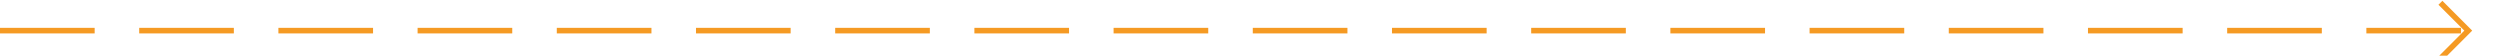 ﻿<?xml version="1.0" encoding="utf-8"?>
<svg version="1.1" xmlns:xlink="http://www.w3.org/1999/xlink" width="449px" height="10px" preserveAspectRatio="xMinYMid meet" viewBox="624 1124  449 8" xmlns="http://www.w3.org/2000/svg">
  <path d="M 624 1128.5  L 1067 1128.5  " stroke-width="1" stroke-dasharray="17,8" stroke="#f59a23" fill="none" />
  <path d="M 1061.946 1123.854  L 1066.593 1128.5  L 1061.946 1133.146  L 1062.654 1133.854  L 1067.654 1128.854  L 1068.007 1128.5  L 1067.654 1128.146  L 1062.654 1123.146  L 1061.946 1123.854  Z " fill-rule="nonzero" fill="#f59a23" stroke="none" />
</svg>